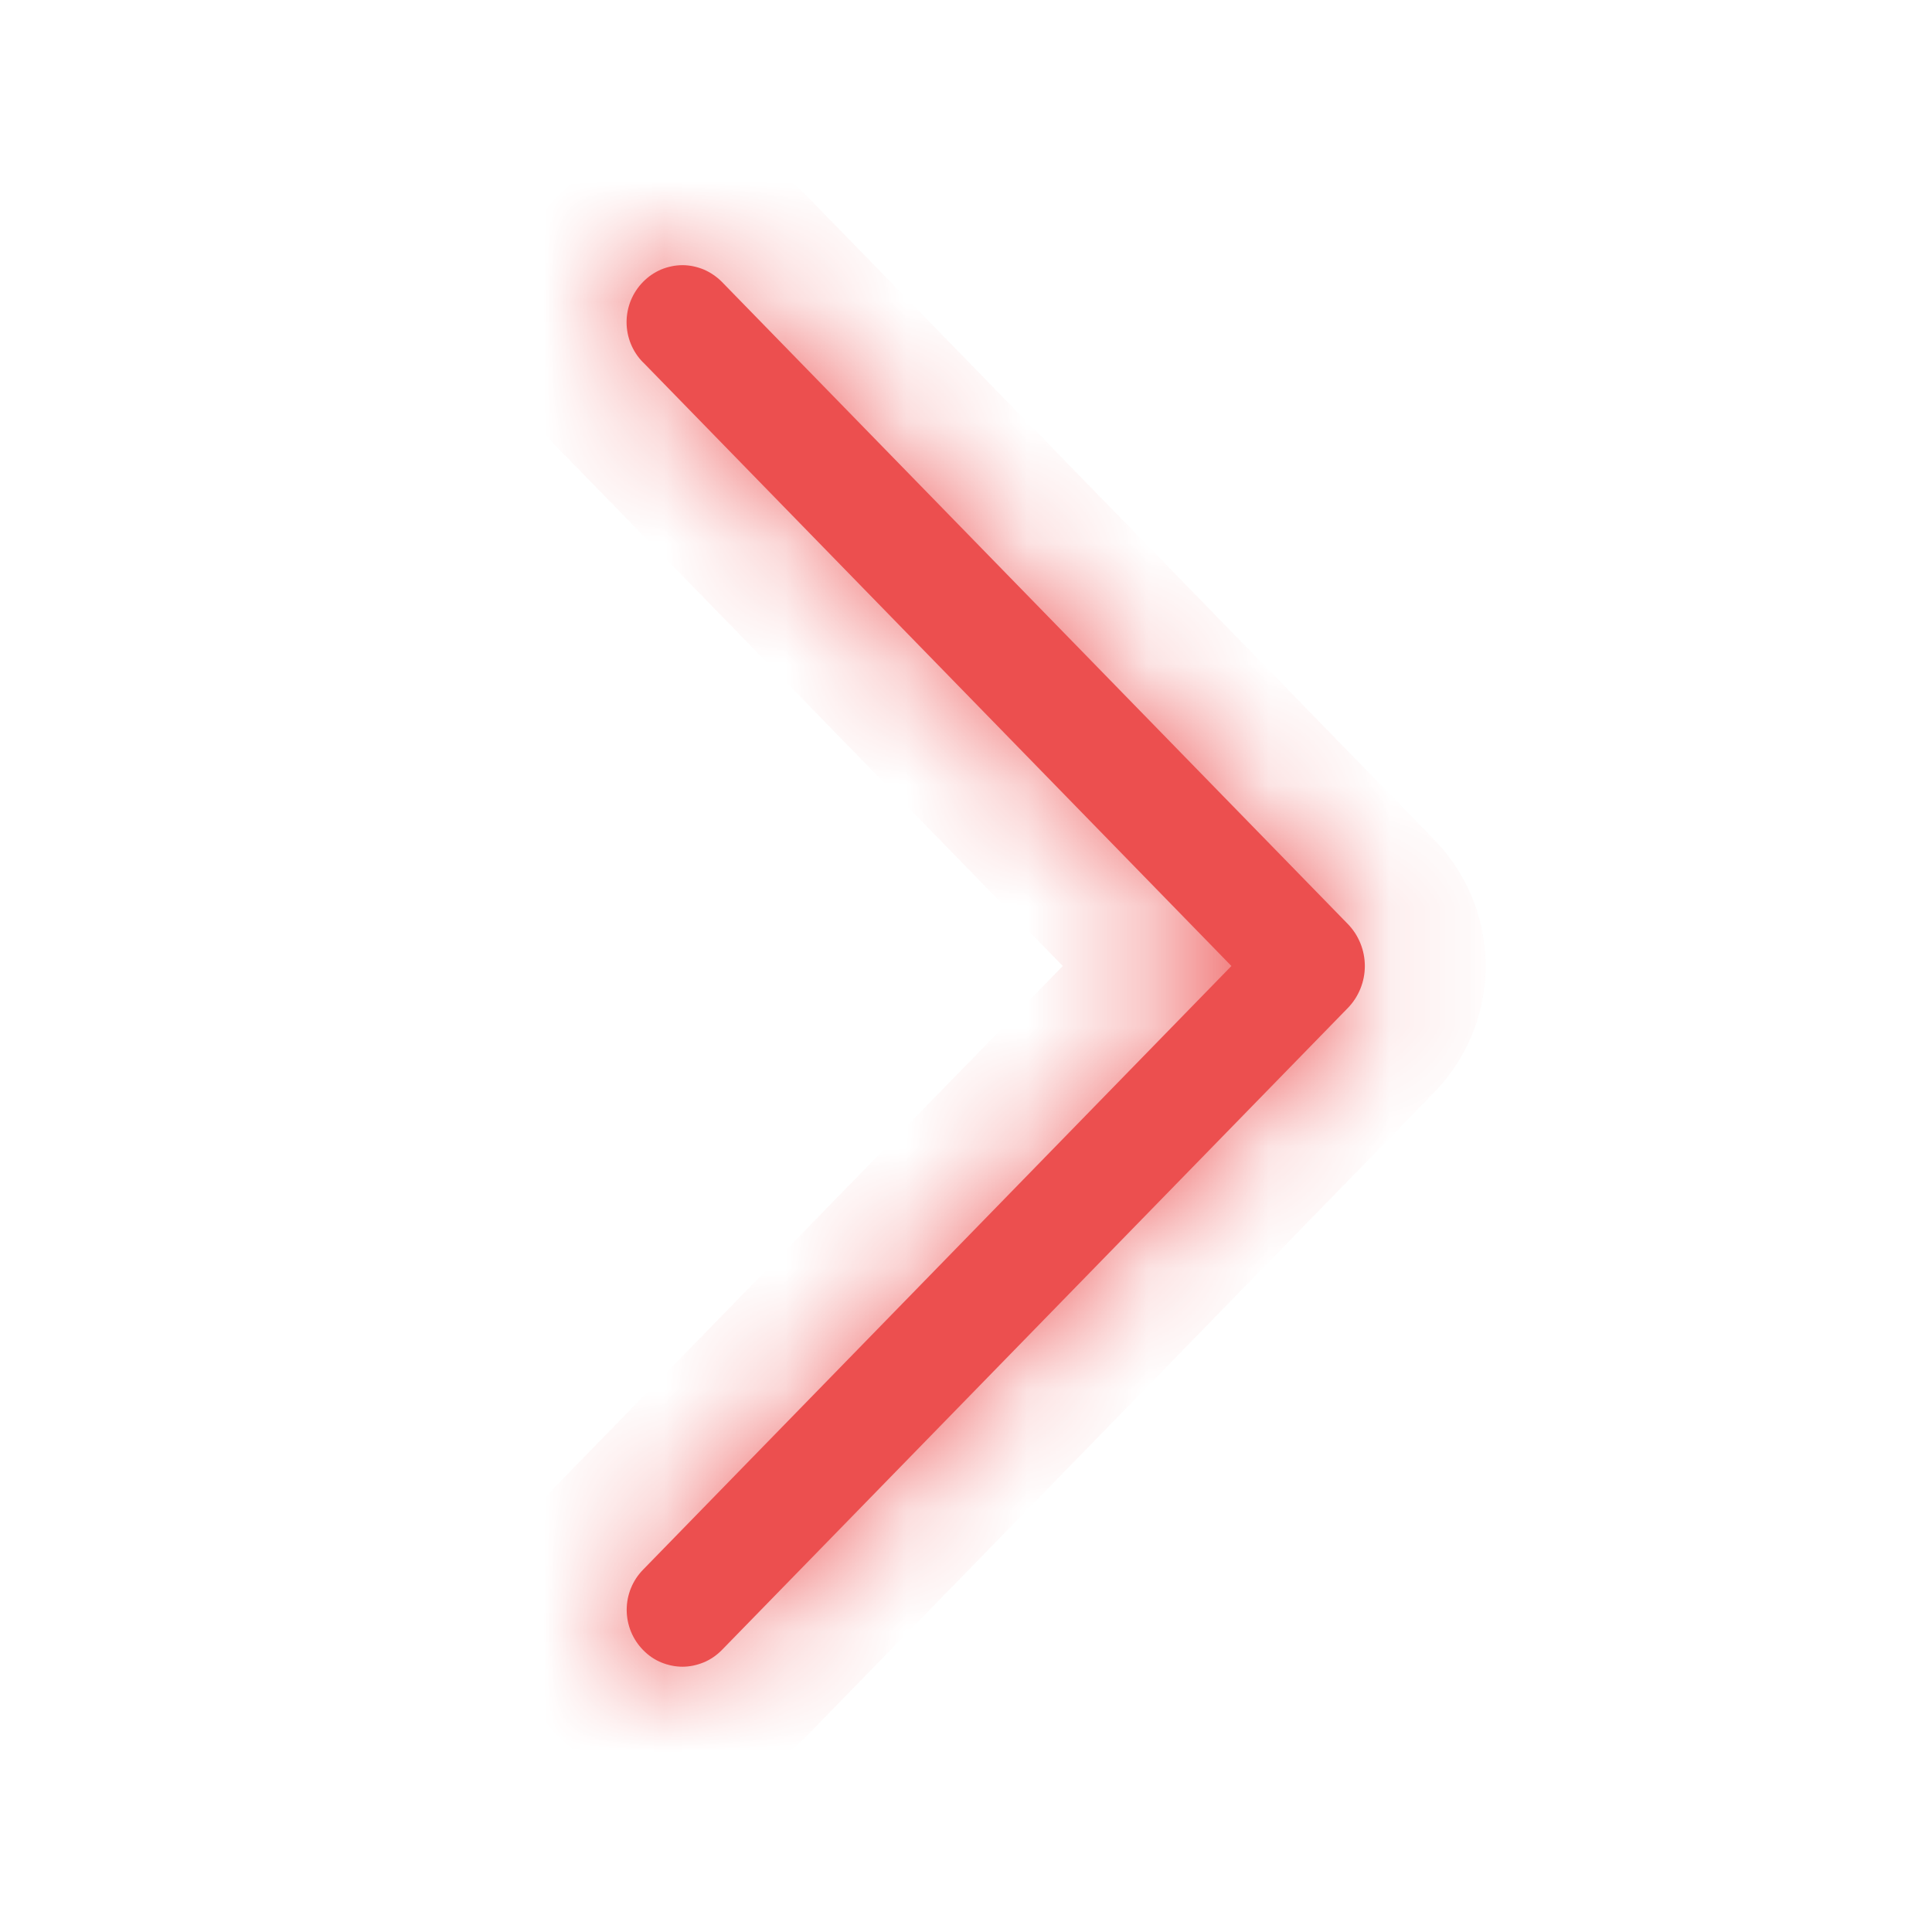 <svg xmlns="http://www.w3.org/2000/svg" width="16" height="16" viewBox="0 0 16 16" fill="none">
  <mask id="path-1-inside-1_15903_160176" fill="white">
    <path d="M5.327 3.002L10.198 8L5.327 12.998C5.239 13.087 5.19 13.207 5.19 13.332C5.19 13.457 5.239 13.577 5.327 13.666C5.369 13.709 5.419 13.744 5.475 13.767C5.531 13.79 5.591 13.803 5.652 13.803C5.712 13.803 5.772 13.79 5.828 13.767C5.884 13.744 5.934 13.709 5.977 13.666L11.161 8.349C11.252 8.256 11.303 8.13 11.303 8C11.303 7.87 11.252 7.744 11.161 7.651L5.978 2.334C5.935 2.291 5.884 2.256 5.828 2.232C5.772 2.209 5.712 2.196 5.652 2.196C5.591 2.196 5.531 2.209 5.475 2.232C5.419 2.256 5.368 2.291 5.326 2.334C5.238 2.423 5.189 2.543 5.189 2.668C5.189 2.793 5.238 2.913 5.326 3.002H5.327Z"/>
  </mask>
  <path d="M5.327 3.002L10.198 8L5.327 12.998C5.239 13.087 5.19 13.207 5.19 13.332C5.19 13.457 5.239 13.577 5.327 13.666C5.369 13.709 5.419 13.744 5.475 13.767C5.531 13.79 5.591 13.803 5.652 13.803C5.712 13.803 5.772 13.79 5.828 13.767C5.884 13.744 5.934 13.709 5.977 13.666L11.161 8.349C11.252 8.256 11.303 8.13 11.303 8C11.303 7.87 11.252 7.744 11.161 7.651L5.978 2.334C5.935 2.291 5.884 2.256 5.828 2.232C5.772 2.209 5.712 2.196 5.652 2.196C5.591 2.196 5.531 2.209 5.475 2.232C5.419 2.256 5.368 2.291 5.326 2.334C5.238 2.423 5.189 2.543 5.189 2.668C5.189 2.793 5.238 2.913 5.326 3.002H5.327Z" fill="#EC4F4F"/>
  <path d="M5.327 3.002L6.043 2.304L5.748 2.002H5.327V3.002ZM10.198 8L10.915 8.698L11.595 8L10.915 7.302L10.198 8ZM5.327 12.998L6.042 13.697L6.043 13.696L5.327 12.998ZM5.19 13.332H4.19H5.19ZM5.327 13.666L4.611 14.365L4.612 14.366L5.327 13.666ZM5.652 13.803V12.803V13.803ZM5.977 13.666L6.691 14.366L6.693 14.364L5.977 13.666ZM11.161 8.349L11.877 9.047L11.877 9.047L11.161 8.349ZM11.161 7.651L11.877 6.953L11.877 6.953L11.161 7.651ZM5.978 2.334L5.261 3.032L5.261 3.032L5.978 2.334ZM5.326 2.334L6.041 3.033L6.042 3.032L5.326 2.334ZM5.189 2.668H6.189H5.189ZM5.326 3.002L4.61 3.701L4.904 4.002H5.326L5.326 3.002ZM5.327 3.002L4.61 3.7L9.482 8.698L10.198 8L10.915 7.302L6.043 2.304L5.327 3.002ZM10.198 8L9.482 7.302L4.61 12.3L5.327 12.998L6.043 13.696L10.915 8.698L10.198 8ZM5.327 12.998L4.611 12.299C4.341 12.575 4.19 12.946 4.19 13.332H5.19H6.19C6.19 13.468 6.137 13.599 6.042 13.697L5.327 12.998ZM5.19 13.332H4.19C4.19 13.718 4.341 14.089 4.611 14.365L5.327 13.666L6.042 12.967C6.137 13.065 6.19 13.196 6.19 13.332H5.19ZM5.327 13.666L4.612 14.366C4.748 14.504 4.909 14.614 5.088 14.689L5.475 13.767L5.863 12.845C5.929 12.873 5.99 12.914 6.041 12.966L5.327 13.666ZM5.475 13.767L5.088 14.689C5.266 14.764 5.458 14.803 5.652 14.803V13.803V12.803C5.724 12.803 5.796 12.817 5.863 12.845L5.475 13.767ZM5.652 13.803V14.803C5.845 14.803 6.037 14.764 6.215 14.689L5.828 13.767L5.44 12.845C5.507 12.817 5.579 12.803 5.652 12.803V13.803ZM5.828 13.767L6.215 14.689C6.394 14.614 6.555 14.504 6.691 14.366L5.977 13.666L5.262 12.966C5.313 12.914 5.374 12.873 5.44 12.845L5.828 13.767ZM5.977 13.666L6.693 14.364L11.877 9.047L11.161 8.349L10.444 7.651L5.261 12.968L5.977 13.666ZM11.161 8.349L11.877 9.047C12.15 8.767 12.303 8.391 12.303 8H11.303H10.303C10.303 7.87 10.353 7.744 10.444 7.651L11.161 8.349ZM11.303 8H12.303C12.303 7.609 12.15 7.233 11.877 6.953L11.161 7.651L10.444 8.349C10.353 8.256 10.303 8.13 10.303 8H11.303ZM11.161 7.651L11.877 6.953L6.694 1.636L5.978 2.334L5.261 3.032L10.444 8.349L11.161 7.651ZM5.978 2.334L6.694 1.636C6.558 1.497 6.396 1.387 6.217 1.311L5.828 2.232L5.44 3.154C5.373 3.125 5.312 3.084 5.261 3.032L5.978 2.334ZM5.828 2.232L6.217 1.311C6.038 1.235 5.846 1.196 5.652 1.196V2.196L5.652 3.196C5.579 3.196 5.507 3.182 5.44 3.154L5.828 2.232ZM5.652 2.196V1.196C5.457 1.196 5.265 1.235 5.086 1.311L5.475 2.232L5.863 3.154C5.796 3.182 5.724 3.196 5.652 3.196L5.652 2.196ZM5.475 2.232L5.086 1.311C4.907 1.387 4.745 1.497 4.609 1.636L5.326 2.334L6.042 3.032C5.991 3.084 5.93 3.125 5.863 3.154L5.475 2.232ZM5.326 2.334L4.61 1.635C4.34 1.911 4.189 2.282 4.189 2.668H5.189H6.189C6.189 2.804 6.136 2.935 6.041 3.033L5.326 2.334ZM5.189 2.668H4.189C4.189 3.054 4.34 3.425 4.61 3.701L5.326 3.002L6.041 2.303C6.136 2.401 6.189 2.532 6.189 2.668H5.189ZM5.326 3.002L5.326 4.002H5.327L5.327 3.002V2.002H5.326V3.002Z" fill="#EC4F4F" mask="url(#path-1-inside-1_15903_160176)"/>
</svg>
